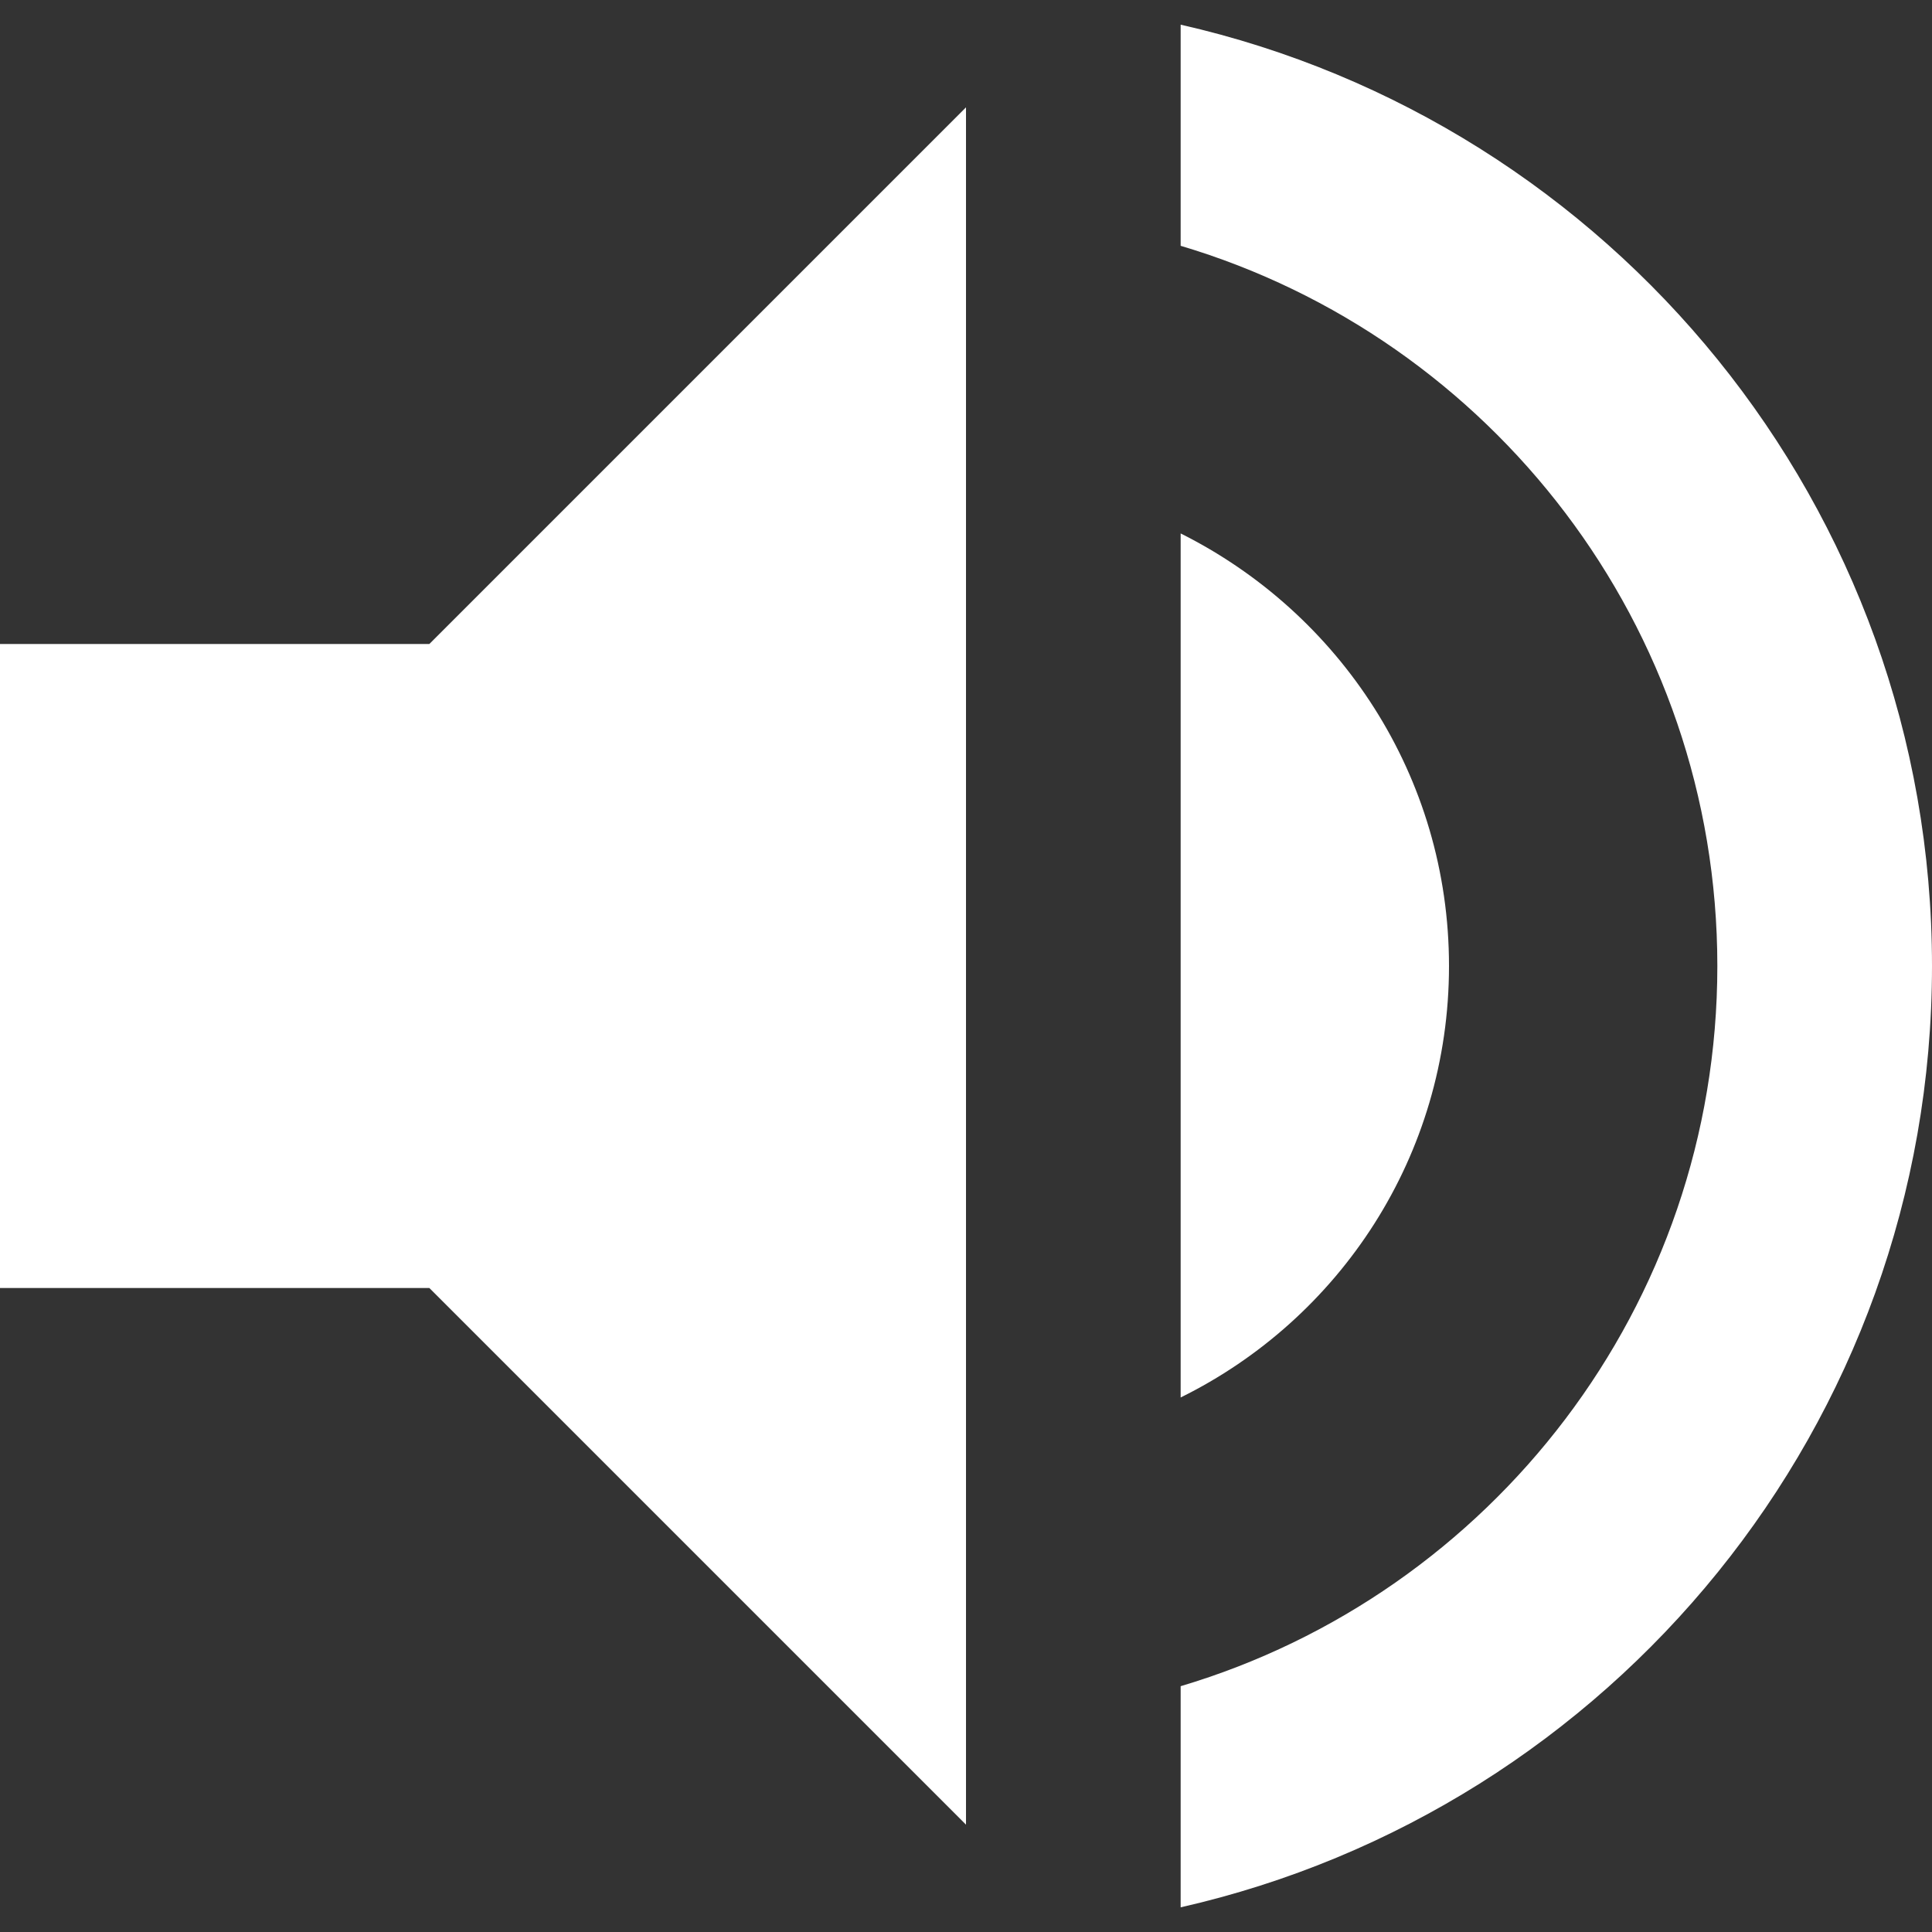 <?xml version="1.0" encoding="UTF-8"?>
<svg width="48px" height="48px" viewBox="0 0 48 48" version="1.1" xmlns="http://www.w3.org/2000/svg" xmlns:xlink="http://www.w3.org/1999/xlink">
    <rect x="0" y="0" width="48" height="48" fill="#333333" stroke="none"/>
    <!-- Generator: Sketch 49.3 (51167) - http://www.bohemiancoding.com/sketch -->
    <title>Mask</title>
    <desc>Created with Sketch.</desc>
    <defs>
        <path d="M189,244 L189,260 L199.667,260 L213,273.333 L213,230.667 L199.667,244 L189,244 L189,244 Z M225,252 C225,247.28 222.28,243.227 218.333,241.253 L218.333,262.72 C222.28,260.773 225,256.72 225,252 L225,252 Z M218.333,228.613 L218.333,234.107 C226.04,236.4 231.667,243.547 231.667,252 C231.667,260.453 226.04,267.6 218.333,269.893 L218.333,275.387 C229.027,272.96 237,263.413 237,252 C237,240.587 229.027,231.04 218.333,228.613 L218.333,228.613 Z" id="path-1"></path>
    </defs>
    <g id="Page-1" stroke="none" stroke-width="1" fill="none" fill-rule="evenodd">
        <g id="Desktop-HD-Copy-18" transform="translate(-189, -228)">
            <mask id="mask-2" fill="white">
                <use xlink:href="#path-1"></use>
            </mask>
            <use id="Mask" fill="#FFFFFF" xlink:href="#path-1"></use>
        </g>
    </g>
</svg>